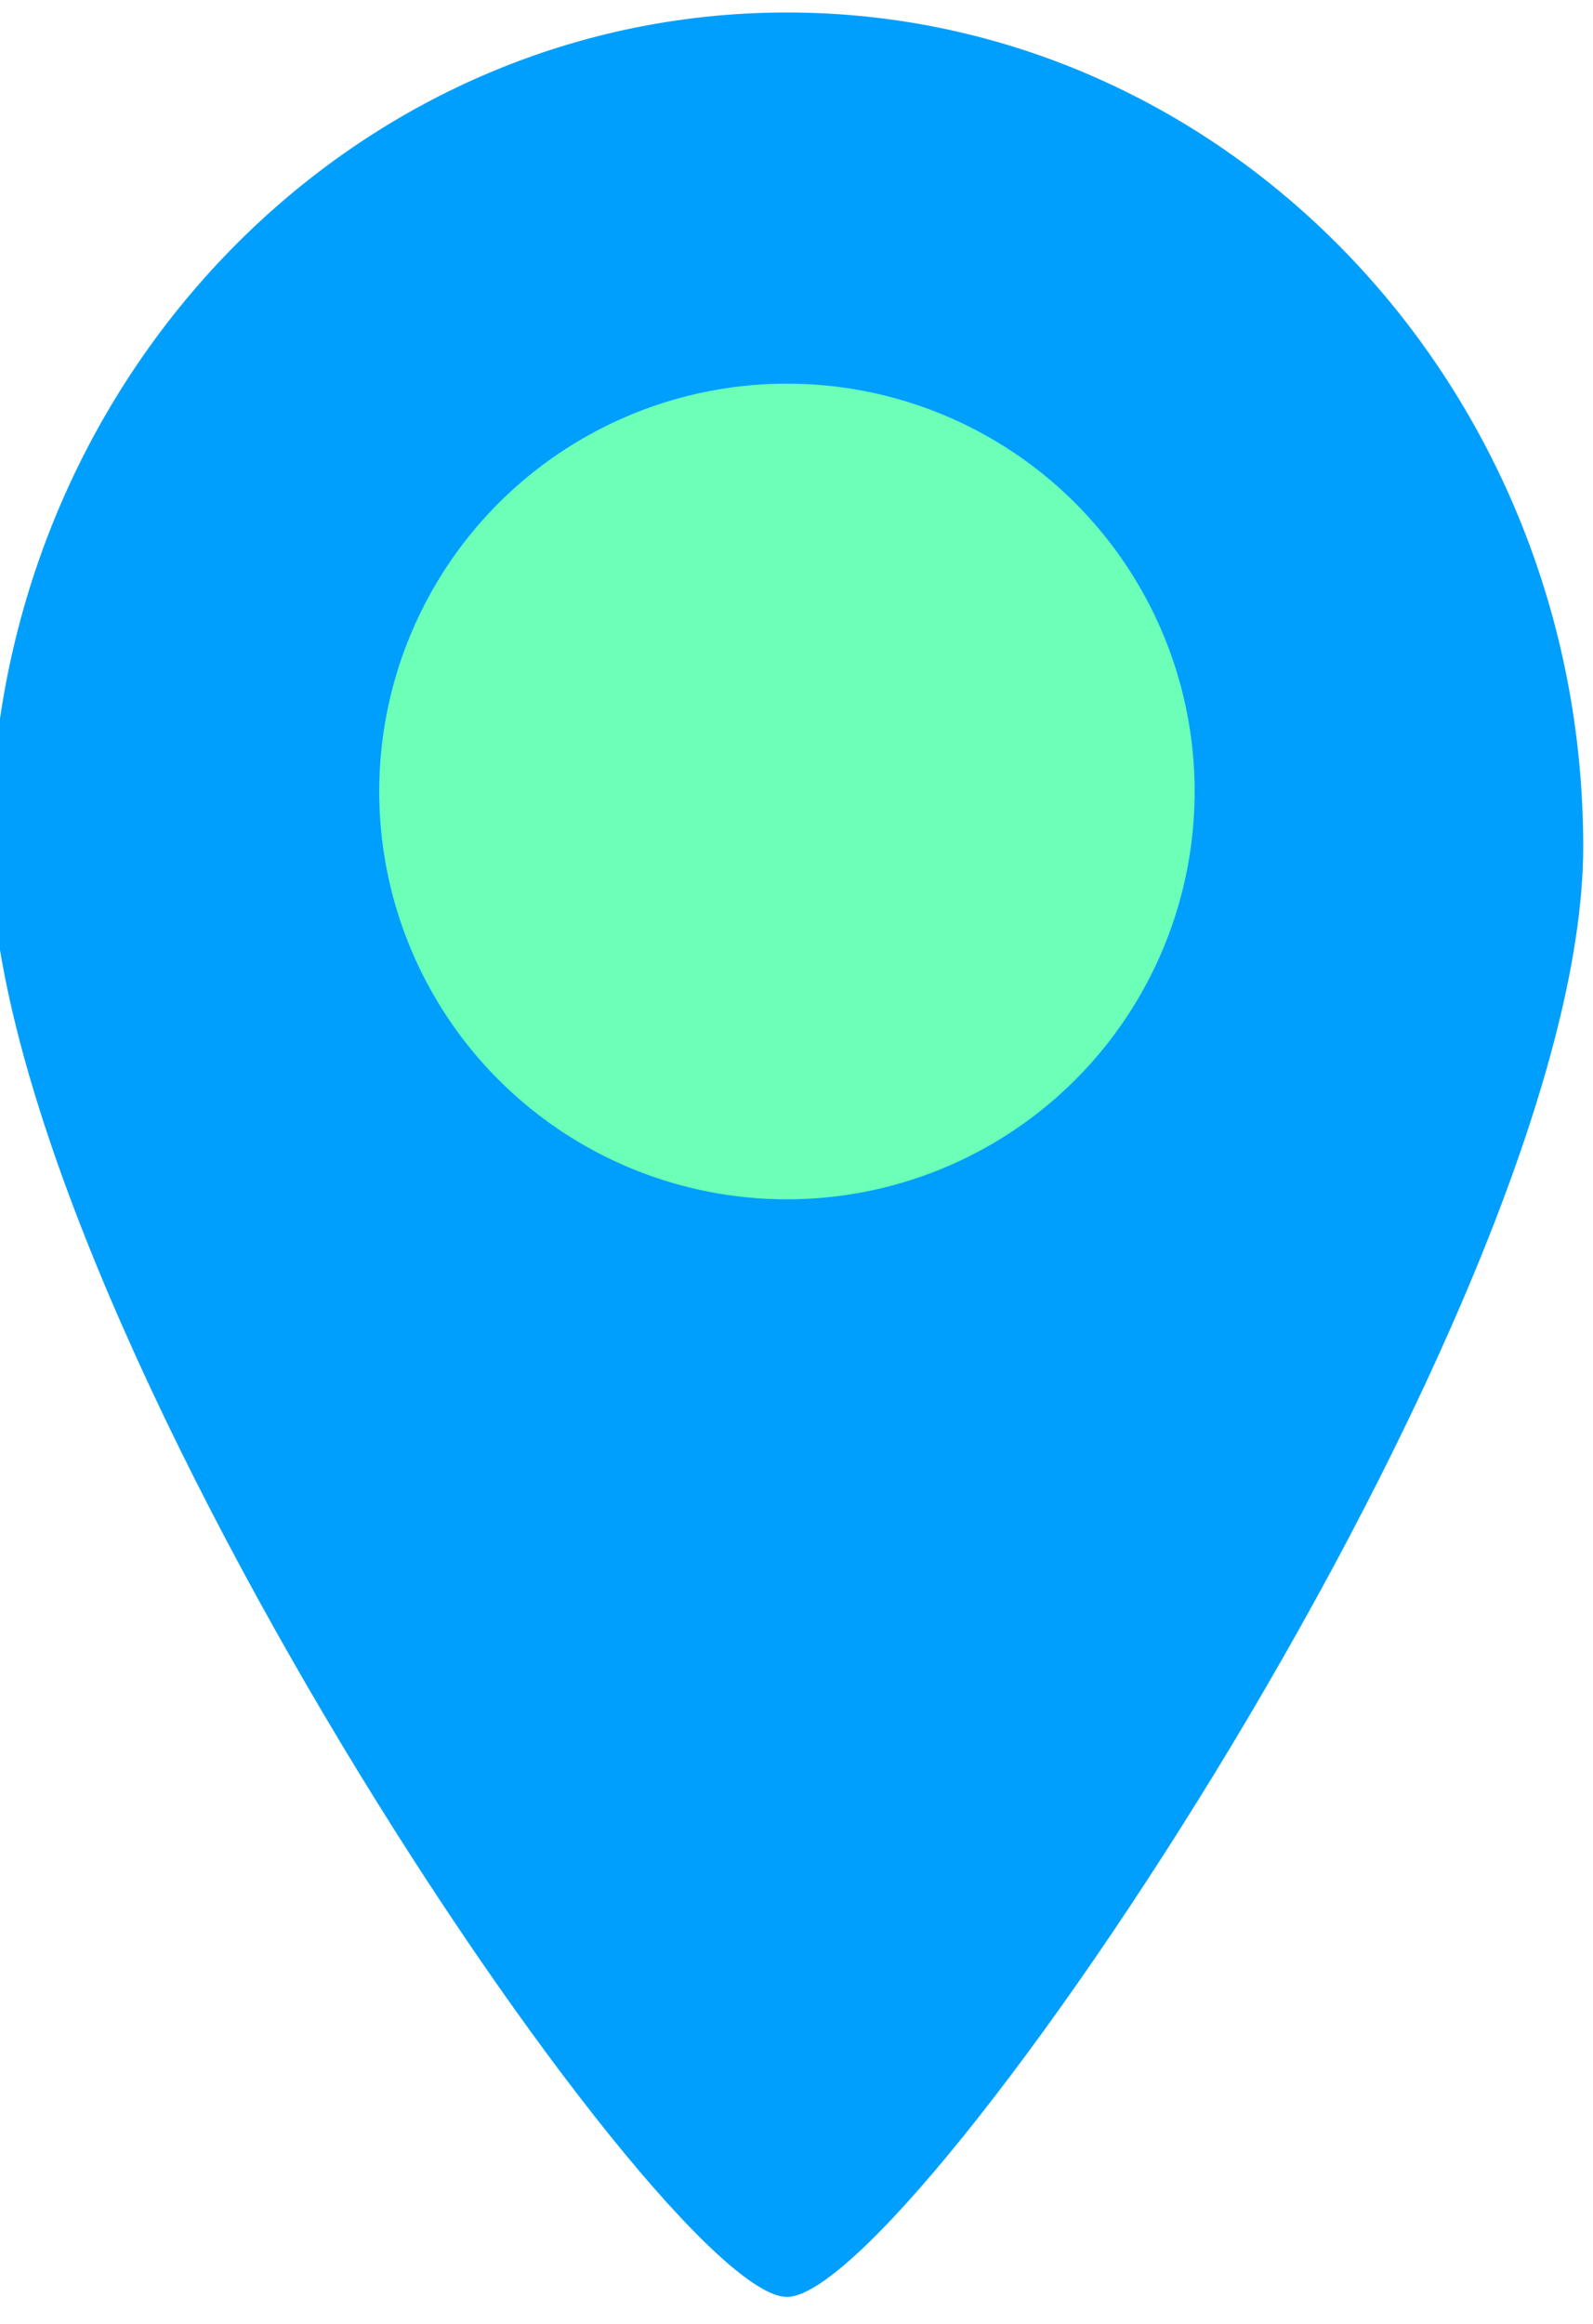 <?xml version="1.0" encoding="UTF-8" standalone="no"?>
<svg
   xmlns:dc="http://purl.org/dc/elements/1.1/"
   xmlns:cc="http://creativecommons.org/ns#"
   xmlns:rdf="http://www.w3.org/1999/02/22-rdf-syntax-ns#"
   xmlns:svg="http://www.w3.org/2000/svg"
   xmlns="http://www.w3.org/2000/svg"
   version="1.1"
   id="svg3290"
   viewBox="0 0 24 35"
   width="24"
   height="35">
  <defs
     id="defs3296" />
  <g
     id="g3671-47-3"
     transform="matrix(0.72,0,0,0.72,-492.17,-363.175)">
    <path
       class="st0"
       d="m 700.036,504.671 c -9.197,0 -16.662,7.811 -16.662,17.448 0,9.637 14.036,30.338 16.662,30.338 2.626,0 16.662,-20.701 16.662,-30.338 0,-9.637 -7.465,-17.448 -16.662,-17.448 z"
       id="path5-27-27-4-6"
       style="fill:#009ffd;fill-opacity:1" />
    <circle
       style="color:#000000;clip-rule:nonzero;display:inline;overflow:visible;visibility:visible;opacity:1;isolation:auto;mix-blend-mode:normal;color-interpolation:sRGB;color-interpolation-filters:linearRGB;solid-color:#000000;solid-opacity:1;fill:#6bffb8;fill-opacity:1;fill-rule:nonzero;stroke:none;stroke-width:15;stroke-linecap:round;stroke-linejoin:miter;stroke-miterlimit:4;stroke-dasharray:none;stroke-dashoffset:0;stroke-opacity:1;color-rendering:auto;image-rendering:auto;shape-rendering:auto;text-rendering:auto;enable-background:accumulate"
       id="path3241-0-0-4-7"
       cx="700.036"
       cy="520.966"
       r="8.531" />
  </g>
</svg>
